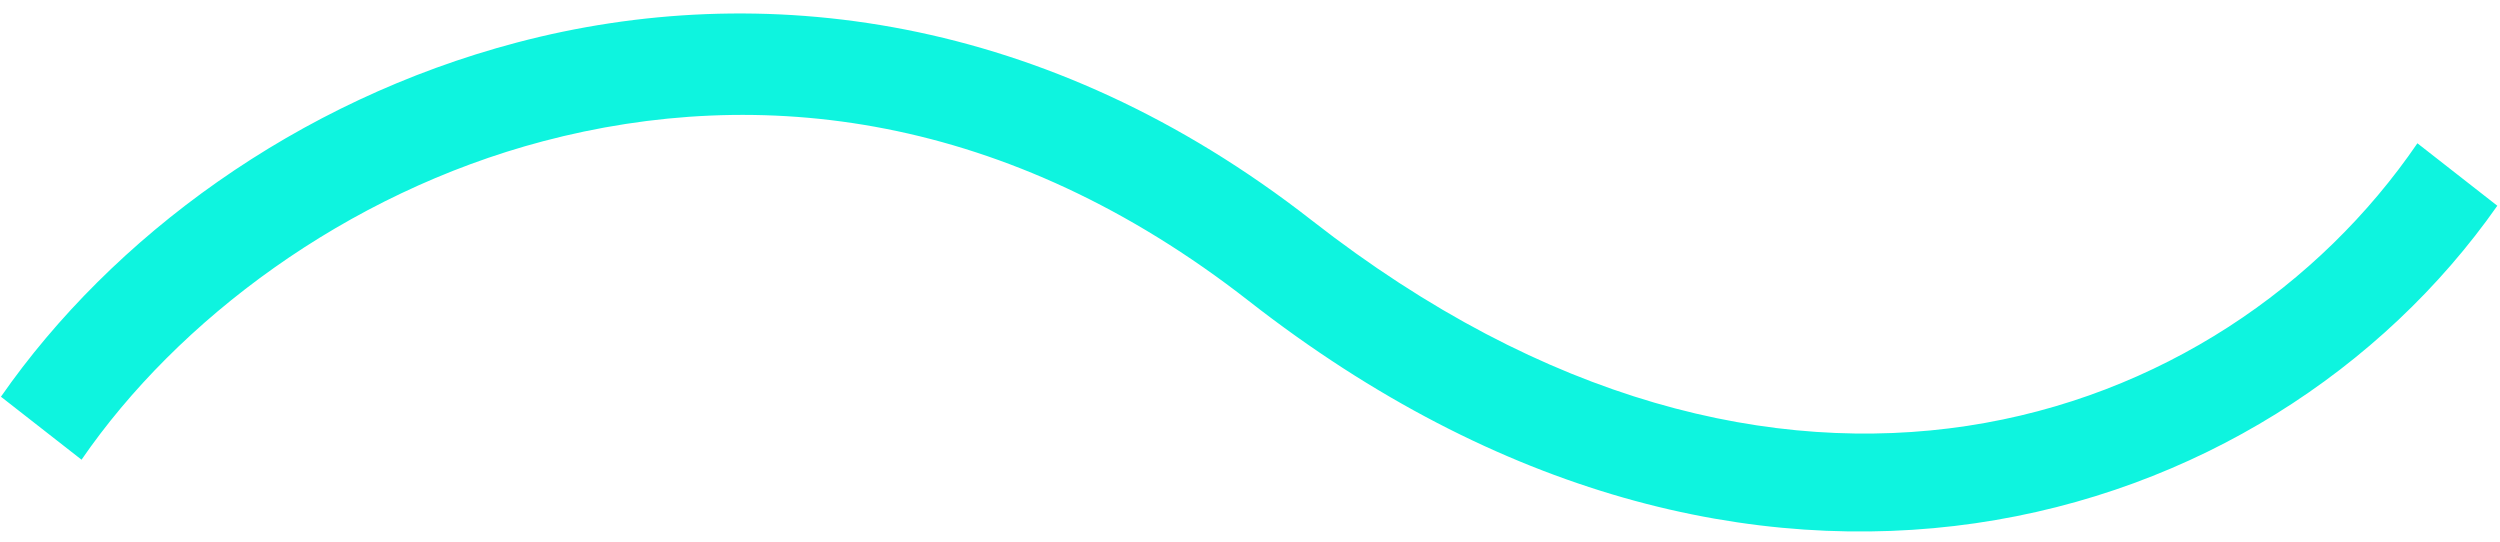<svg width="83" height="18" viewBox="0 0 83 18" fill="none"
    xmlns="http://www.w3.org/2000/svg">
    <path d="M43.552 7.317C59.091 19.457 73.785 14.227 80.258 4.757L82.911 6.831C75.292 17.697 58.135 23.02 41.46 9.992C33.425 3.714 25.186 2.801 18.038 4.687C11.473 6.419 5.889 10.633 2.707 15.262L0.031 13.171C3.72 7.872 9.843 3.341 17.164 1.411C25.22 -0.714 34.737 0.43 43.552 7.317Z" fill="#0EF4DF"/>
</svg>
